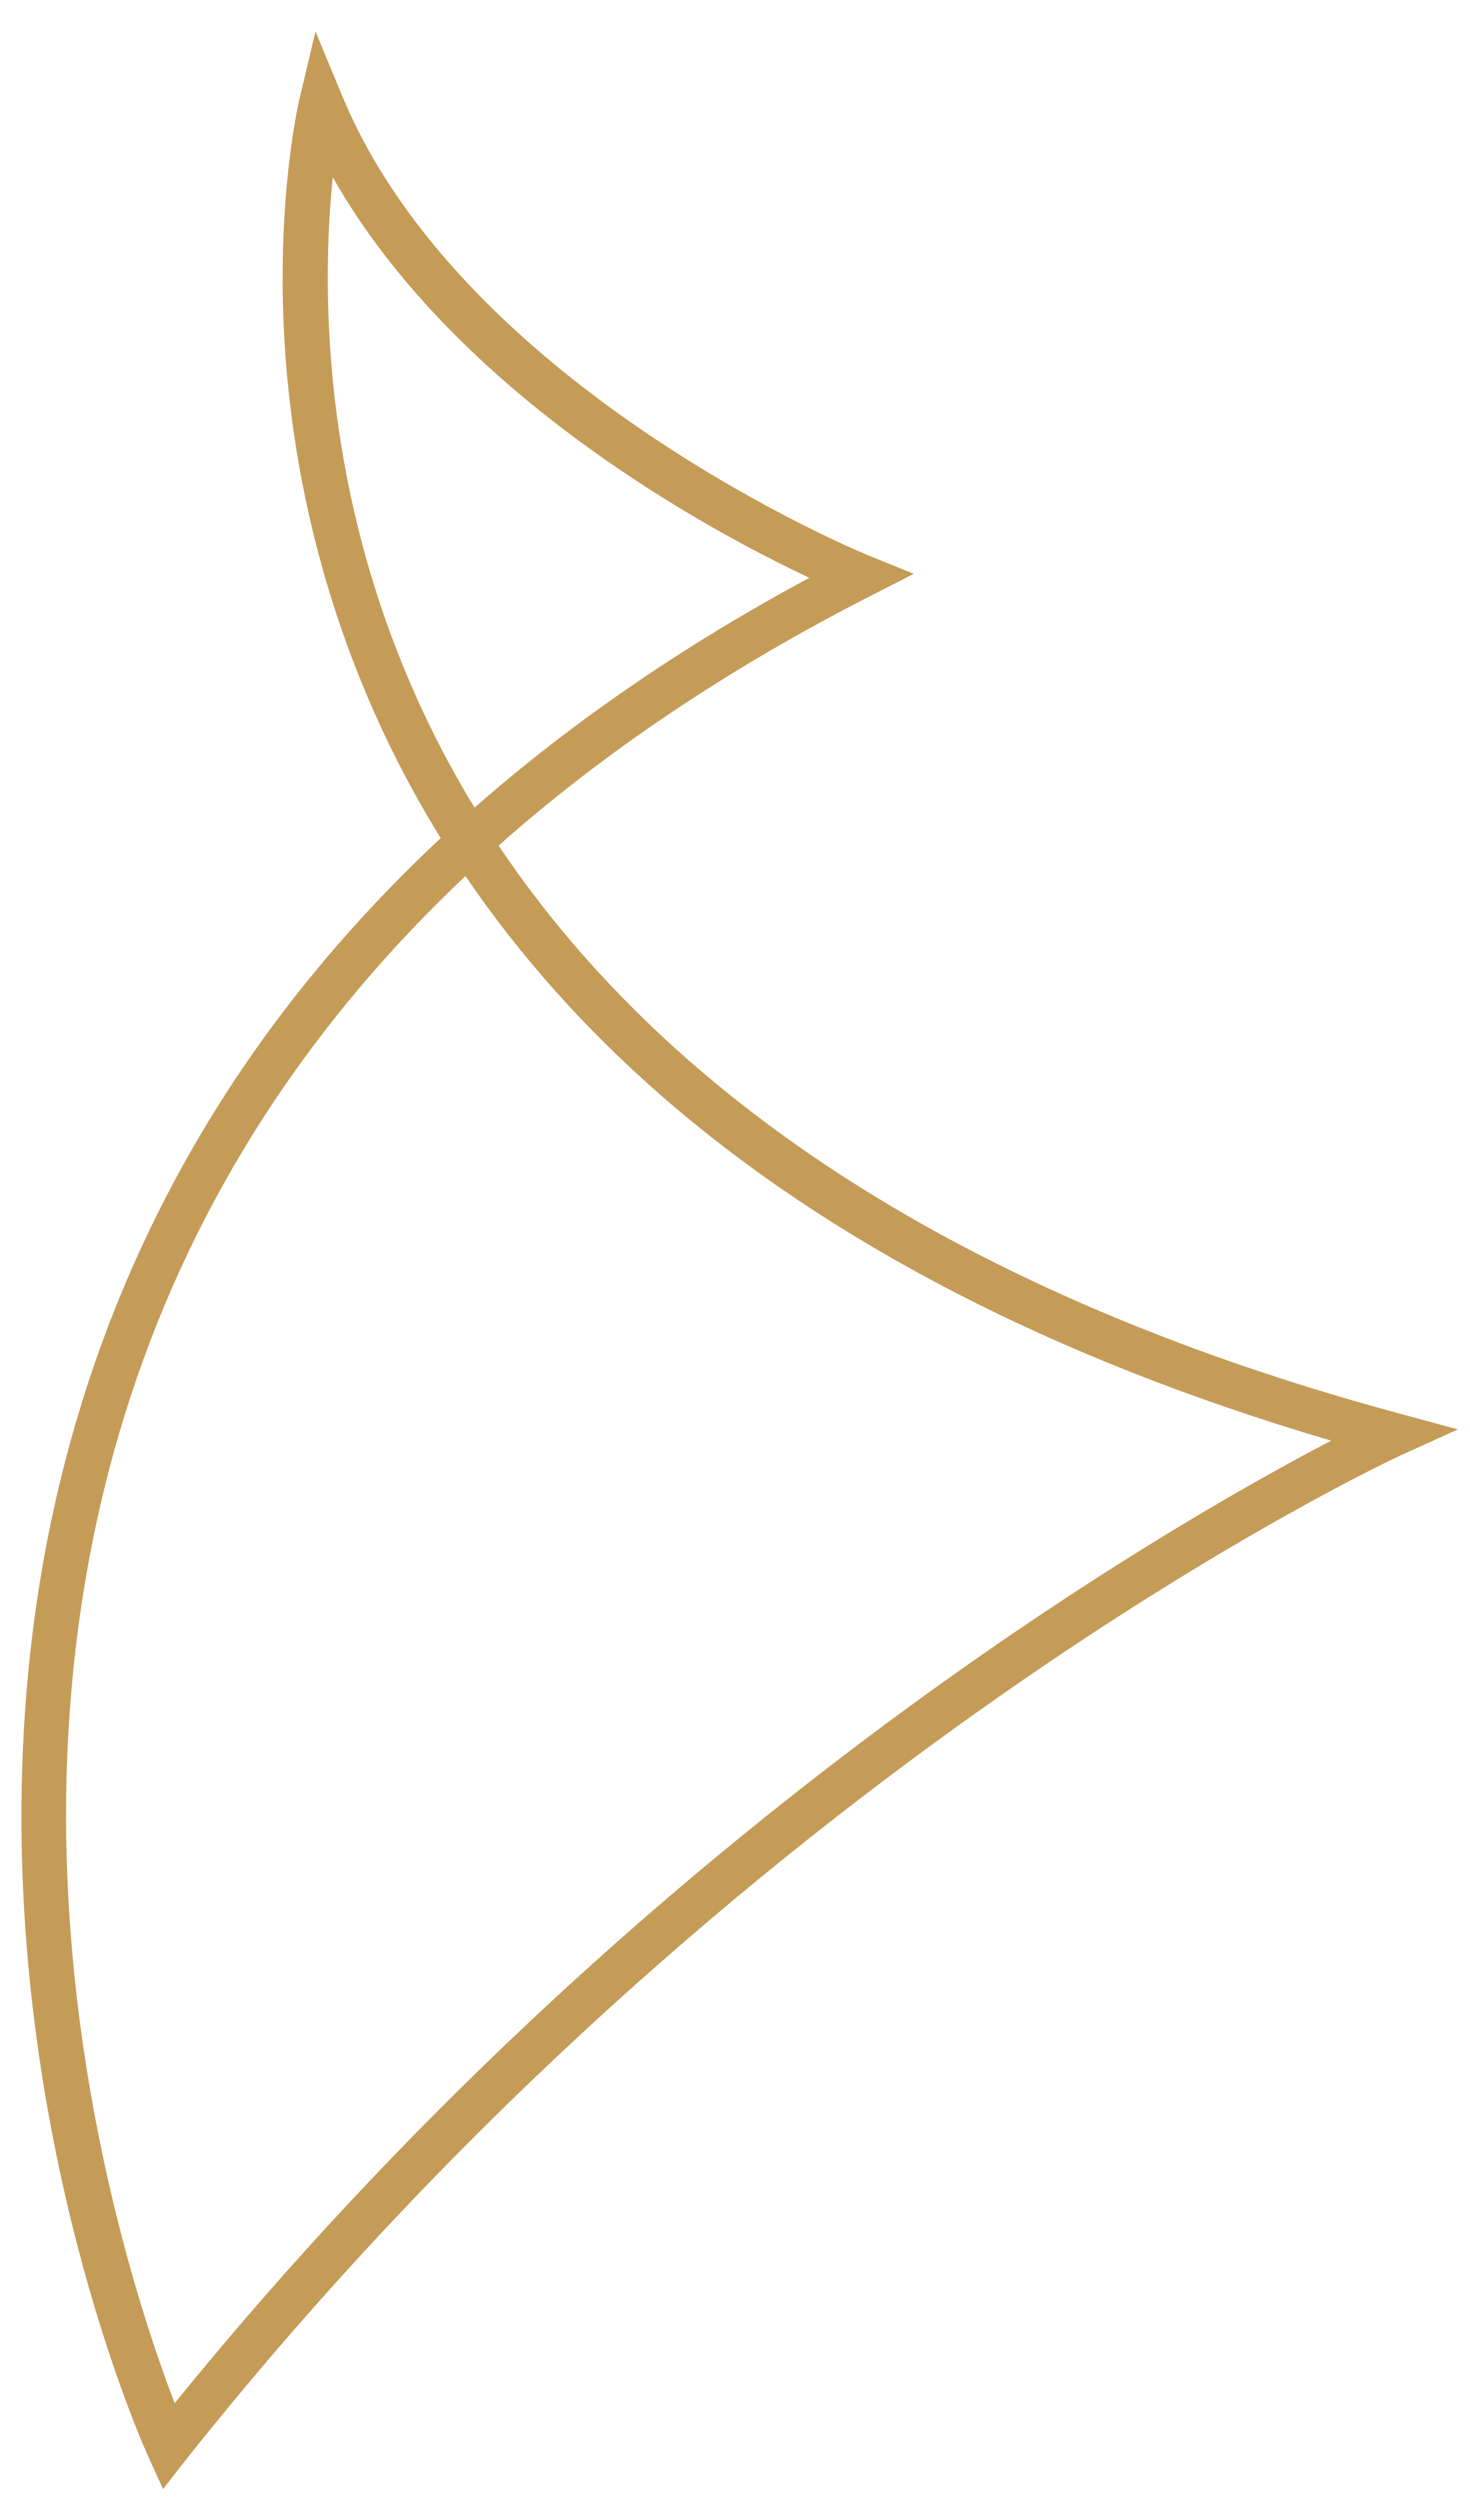 <?xml version="1.0" encoding="utf-8"?>
<!-- Generator: Adobe Illustrator 26.5.0, SVG Export Plug-In . SVG Version: 6.00 Build 0)  -->
<svg version="1.1" id="Camada_1" xmlns="http://www.w3.org/2000/svg" xmlns:xlink="http://www.w3.org/1999/xlink" x="0px" y="0px"
	 viewBox="70 70 110 187" style="enable-background:new 0 0 250.72 328.54;" xml:space="preserve">
<style type="text/css">
	.st0{fill:#C59C57;}
	.st1{fill:#FFFFFF;}
	.st2{fill:#A1A1A1;}
</style>
<g>
	<path class="st0" d="M82.2,256.18l-1.13-2.48c-0.43-0.96-10.61-23.72-9.36-52.79c0.73-17.12,5.33-32.81,13.65-46.64
		c4.69-7.8,10.58-15,17.62-21.58c-2.84-4.58-5.18-9.42-7.02-14.48c-7.92-21.81-3.72-40.08-3.54-40.85l1.19-5.01l1.97,4.76
		c9.09,22,39.11,34.32,39.41,34.44l3.39,1.37l-3.25,1.66c-10.64,5.43-19.93,11.67-27.82,18.67c3.93,5.86,8.74,11.28,14.38,16.2
		c13.17,11.49,30.98,20.32,52.94,26.26l4.46,1.21l-4.21,1.91c-0.49,0.22-49.44,22.88-91,75.2L82.2,256.18z M104.83,135.53
		c-6.61,6.24-12.14,13.04-16.57,20.39c-8.04,13.33-12.48,28.47-13.21,45.01c-1,22.81,5.43,42.09,8.02,48.83
		c34.81-42.92,74.2-65.56,86.54-72c-20.61-6.06-37.48-14.75-50.2-25.87C113.72,146.91,108.85,141.44,104.83,135.53z M94.9,83.26
		c-0.7,6.83-0.95,19.73,4.26,33.97c1.68,4.6,3.8,9,6.35,13.18c7.24-6.36,15.6-12.11,25.05-17.19C123,109.66,104.14,99.52,94.9,83.26
		z"/>
</g>
</svg>
